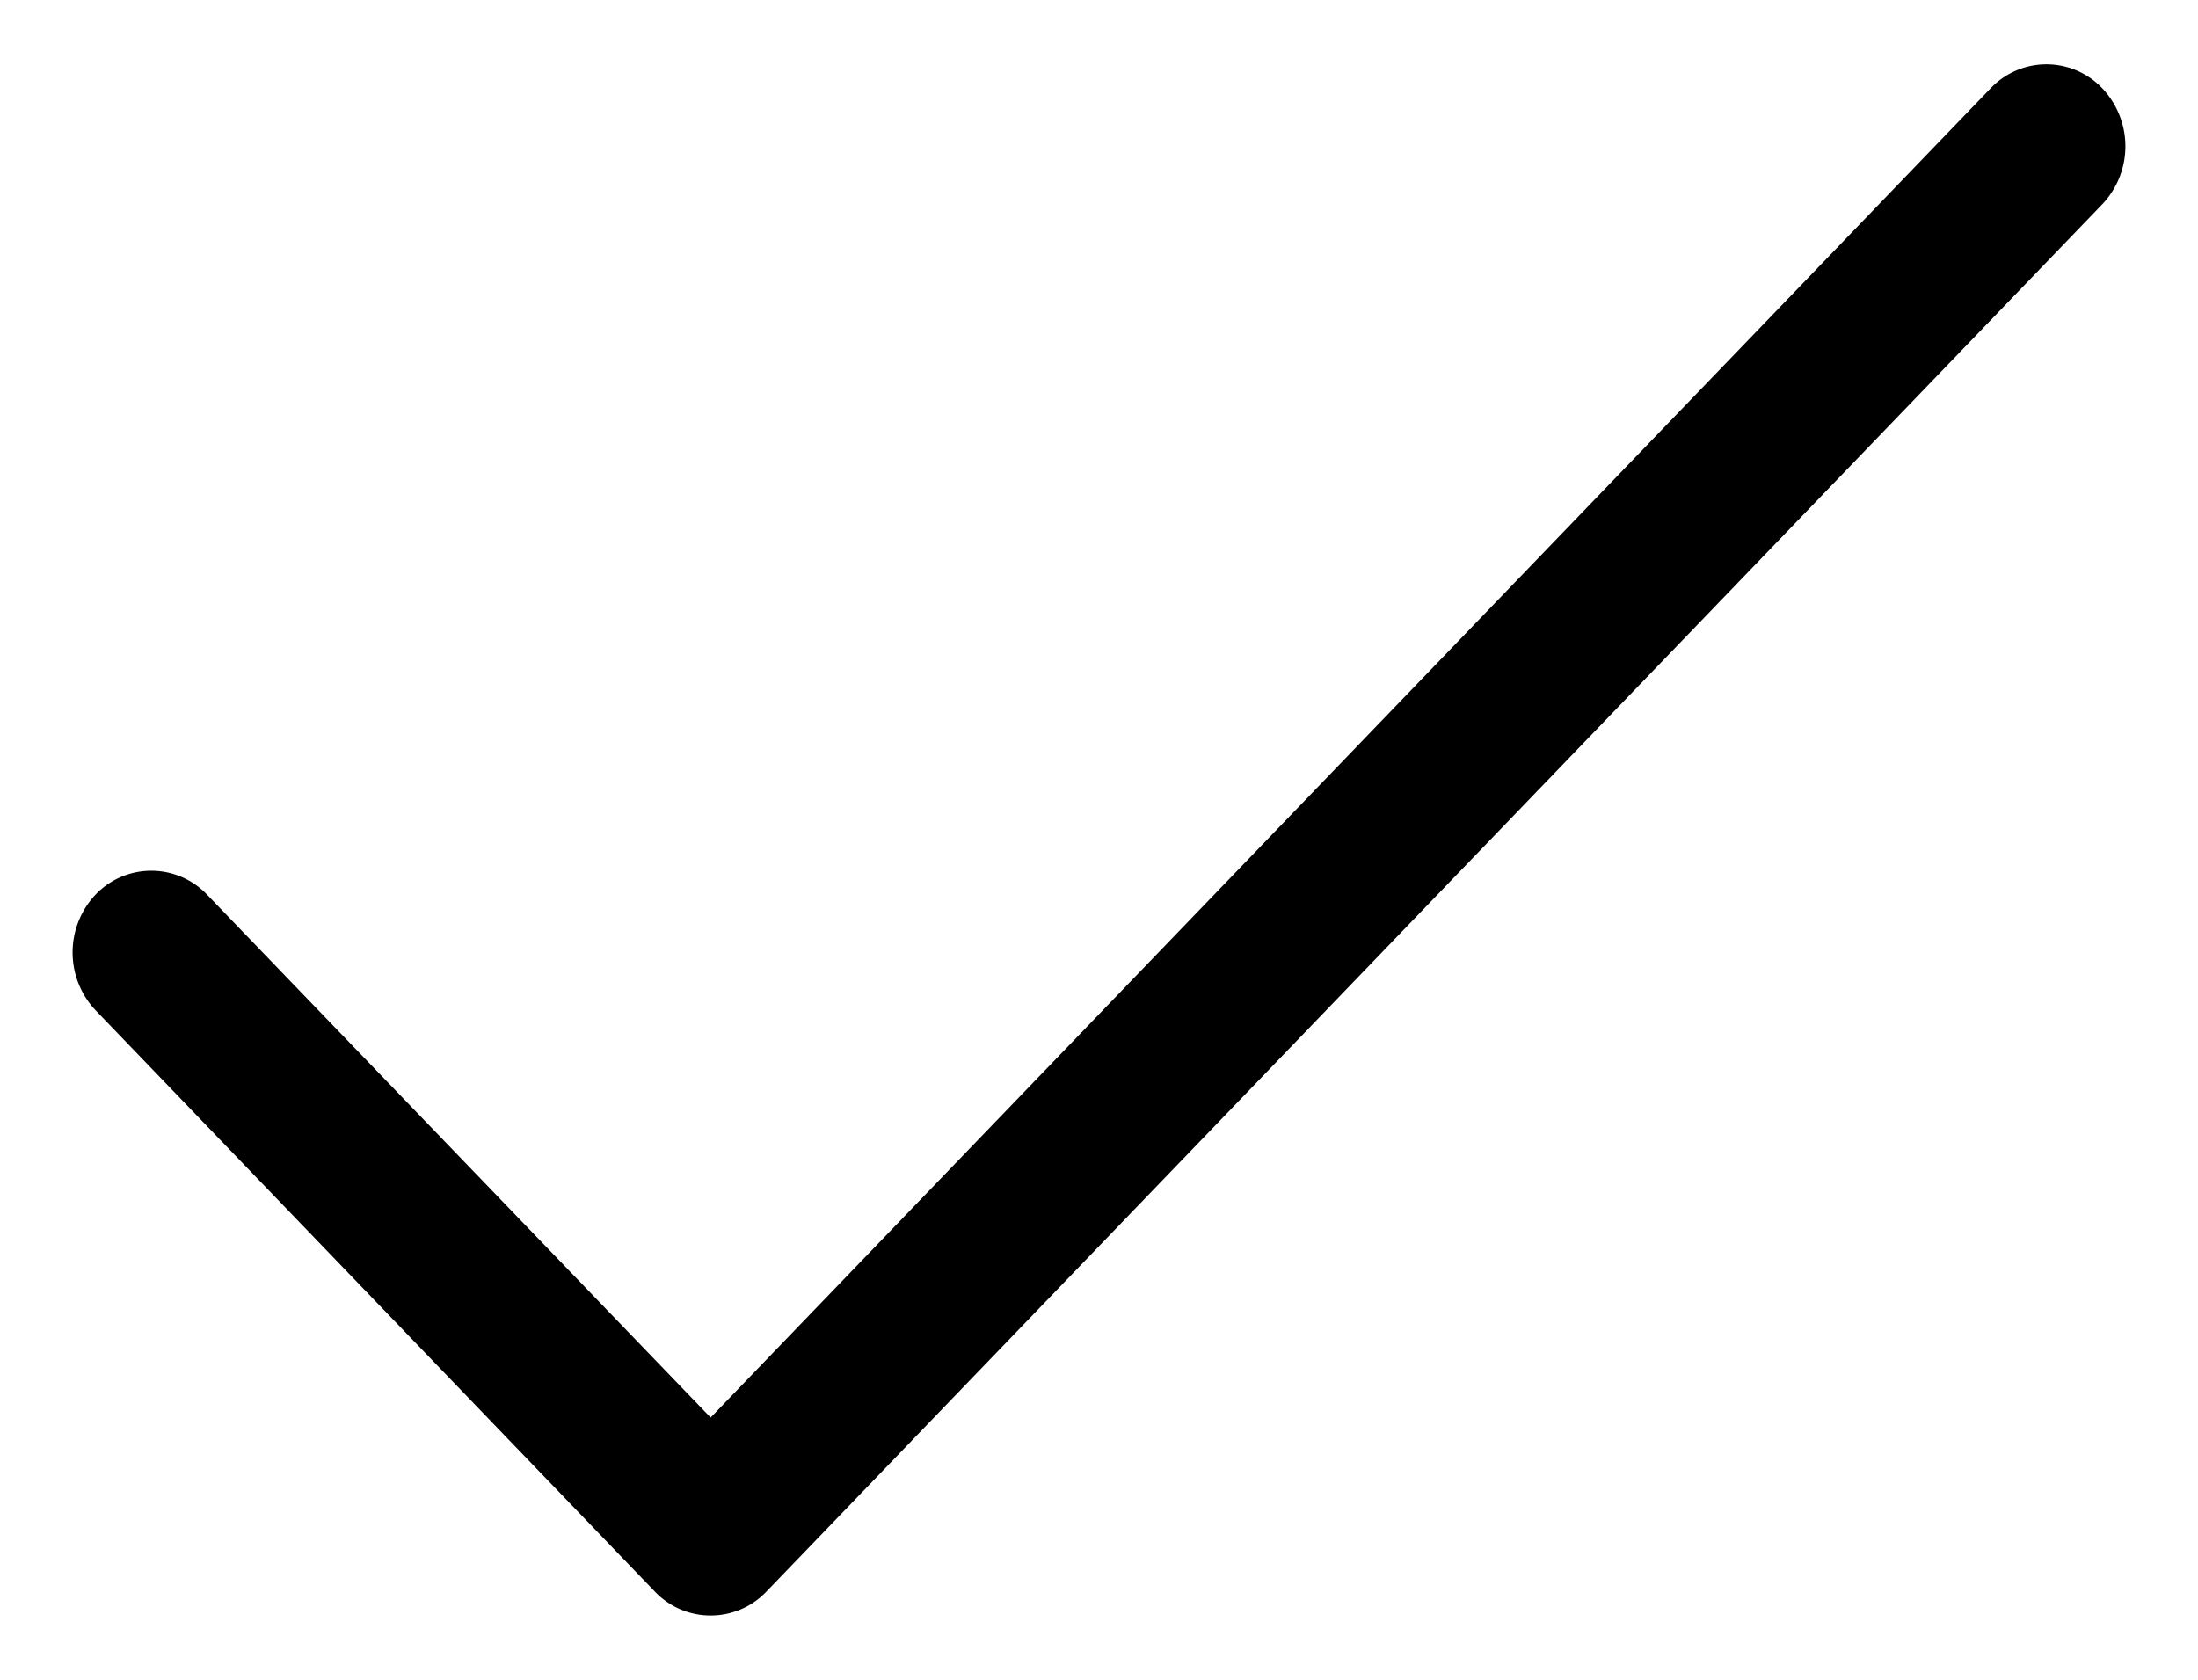 <svg xmlns="http://www.w3.org/2000/svg" viewBox="0 0 17.129 13.091"><path d="M16.383.688a.6.6 0 0 0-.87 0l-9.975 10.36-3.924-4.075a.6.6 0 0 0-.87 0 .657.657 0 0 0 0 .9l4.359 4.531a.6.6 0 0 0 .87 0l10.41-10.812a.657.657 0 0 0 0-.904z"/></svg>